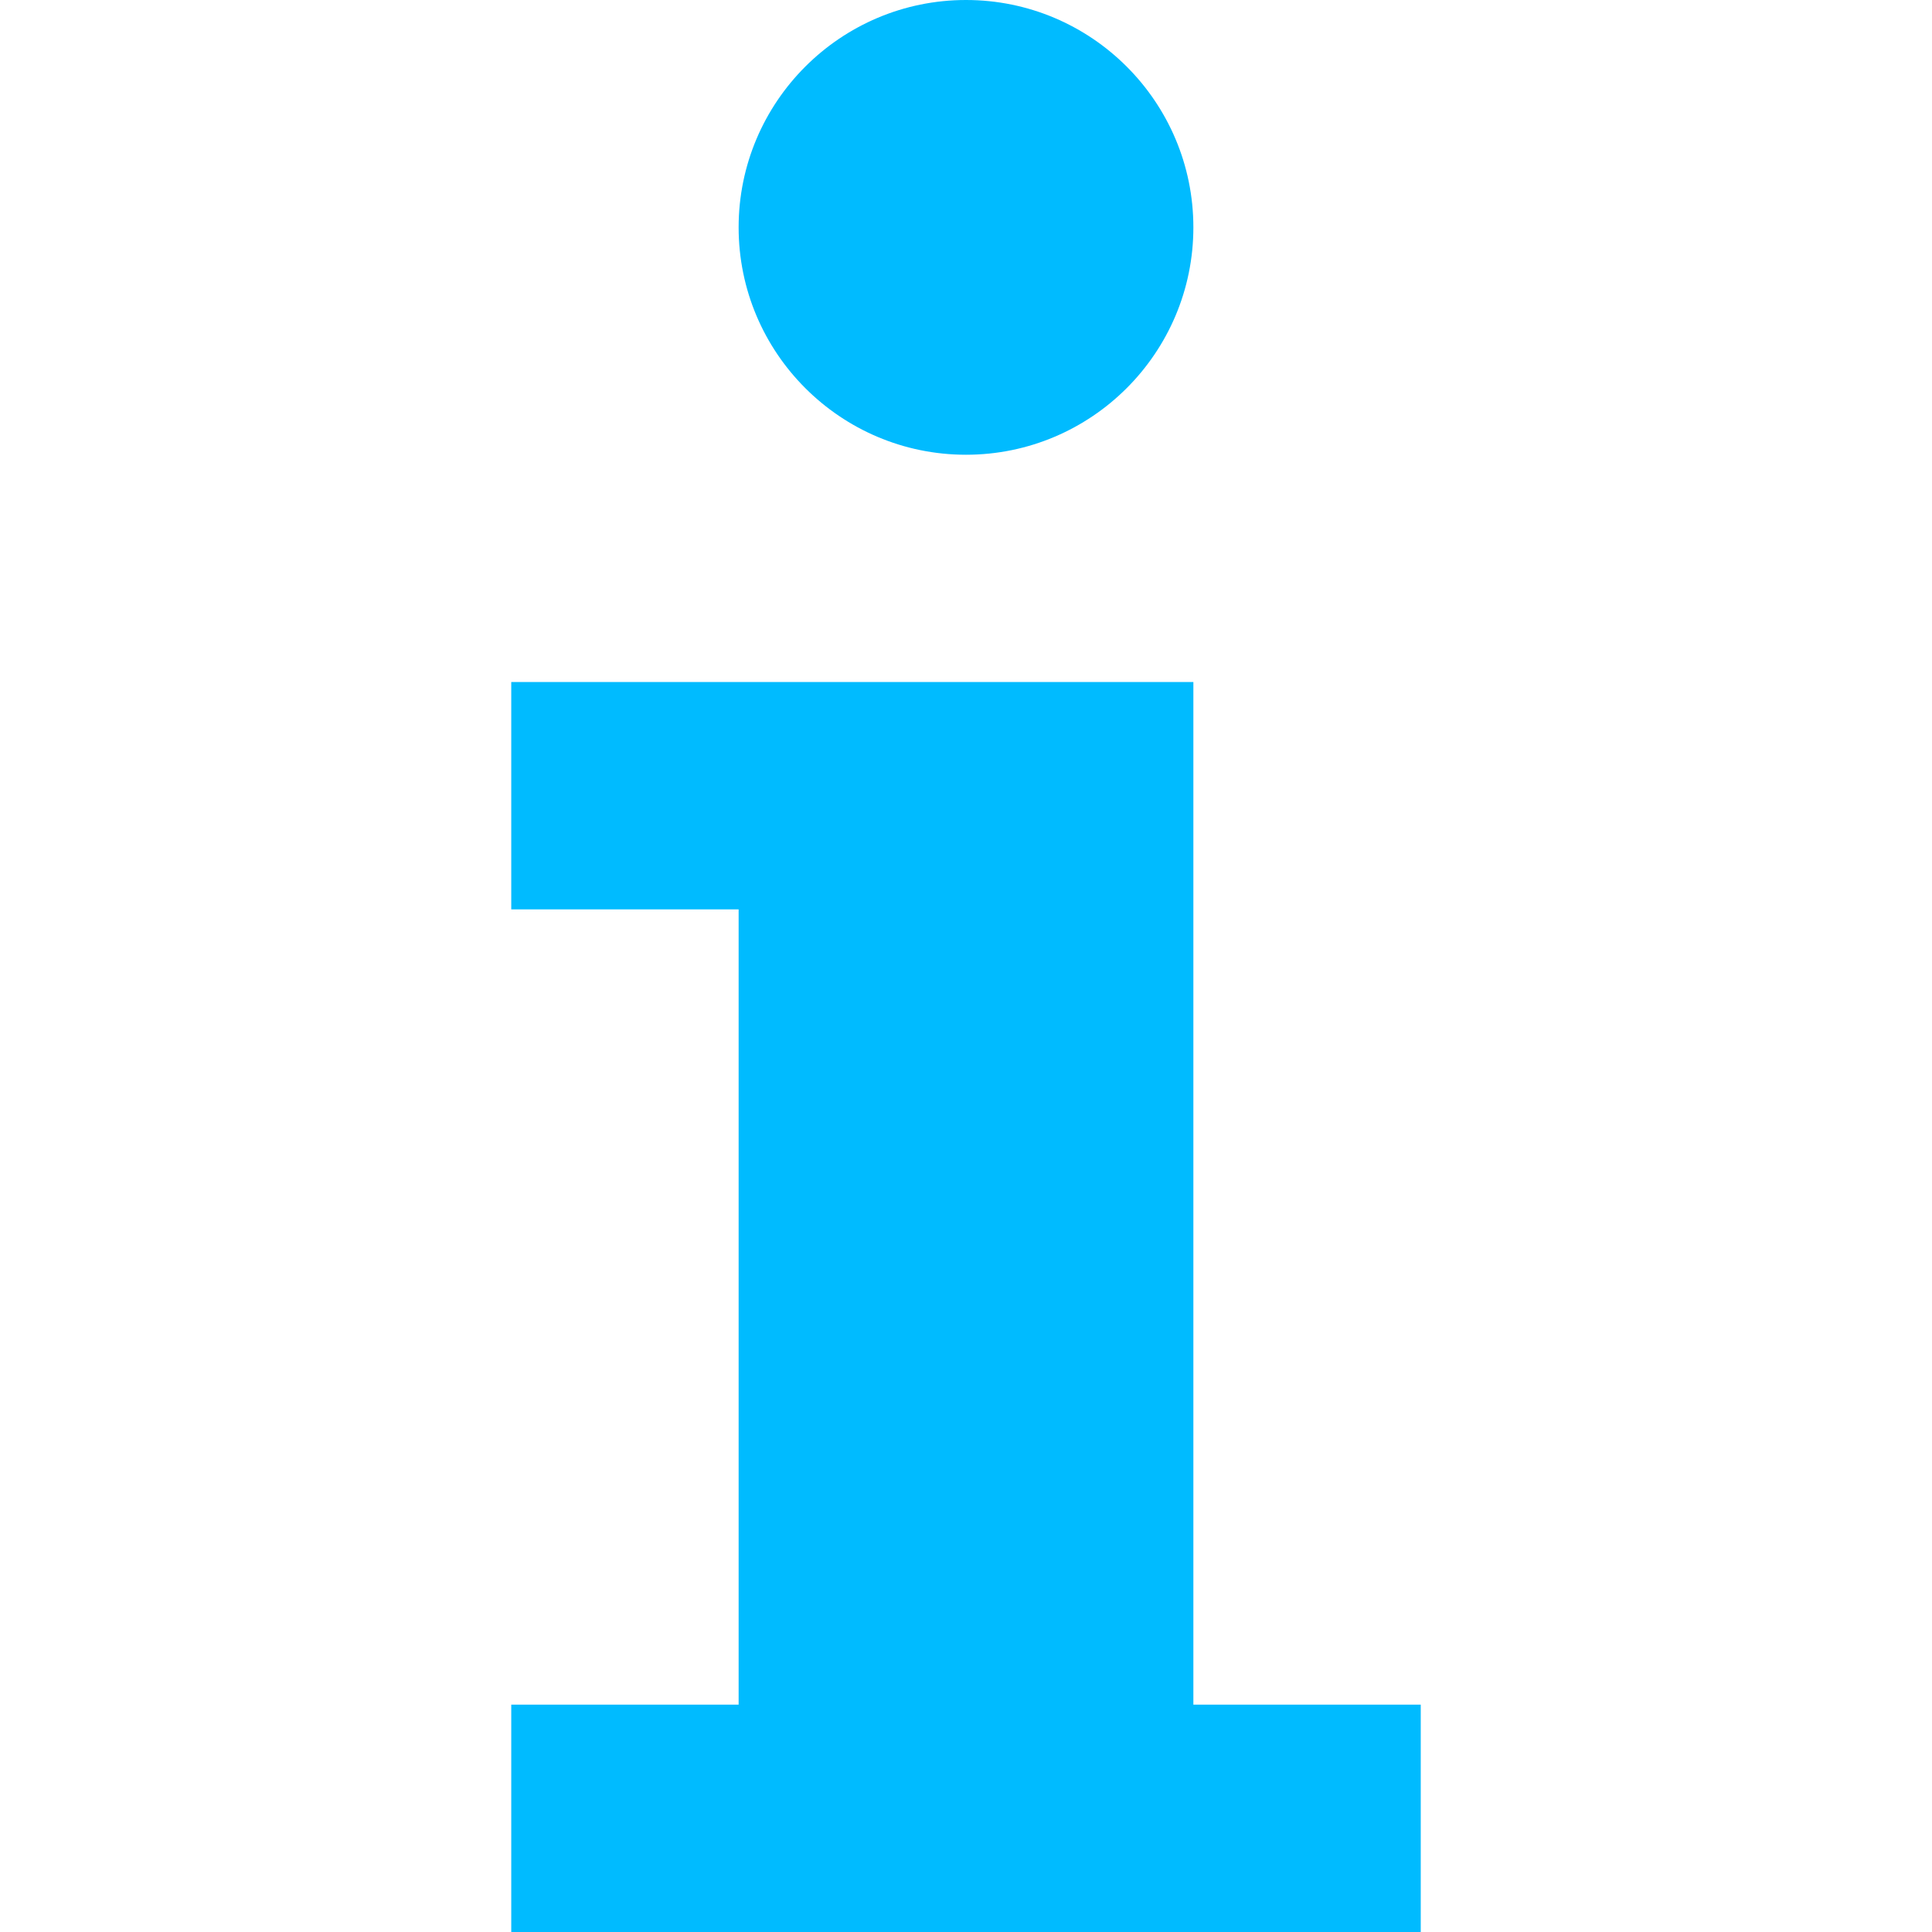 
<svg xmlns="http://www.w3.org/2000/svg" xmlns:xlink="http://www.w3.org/1999/xlink" width="16px" height="16px" viewBox="0 0 16 16" version="1.1">
<g id="surface1">
<path style=" stroke:none;fill-rule:nonzero;fill:#00bbff;fill-opacity:1;" d="M 8 0 C 6.961 0 6.117 0.844 6.117 1.883 C 6.117 2.922 6.961 3.766 8 3.766 C 9.039 3.766 9.883 2.922 9.883 1.883 C 9.883 0.844 9.039 0 8 0 Z M 4.234 5.648 L 4.234 7.531 L 6.117 7.531 L 6.117 14.117 L 4.234 14.117 L 4.234 16 L 11.766 16 L 11.766 14.117 L 9.883 14.117 L 9.883 5.648 Z M 4.234 5.648 "/>
</g>
</svg>

